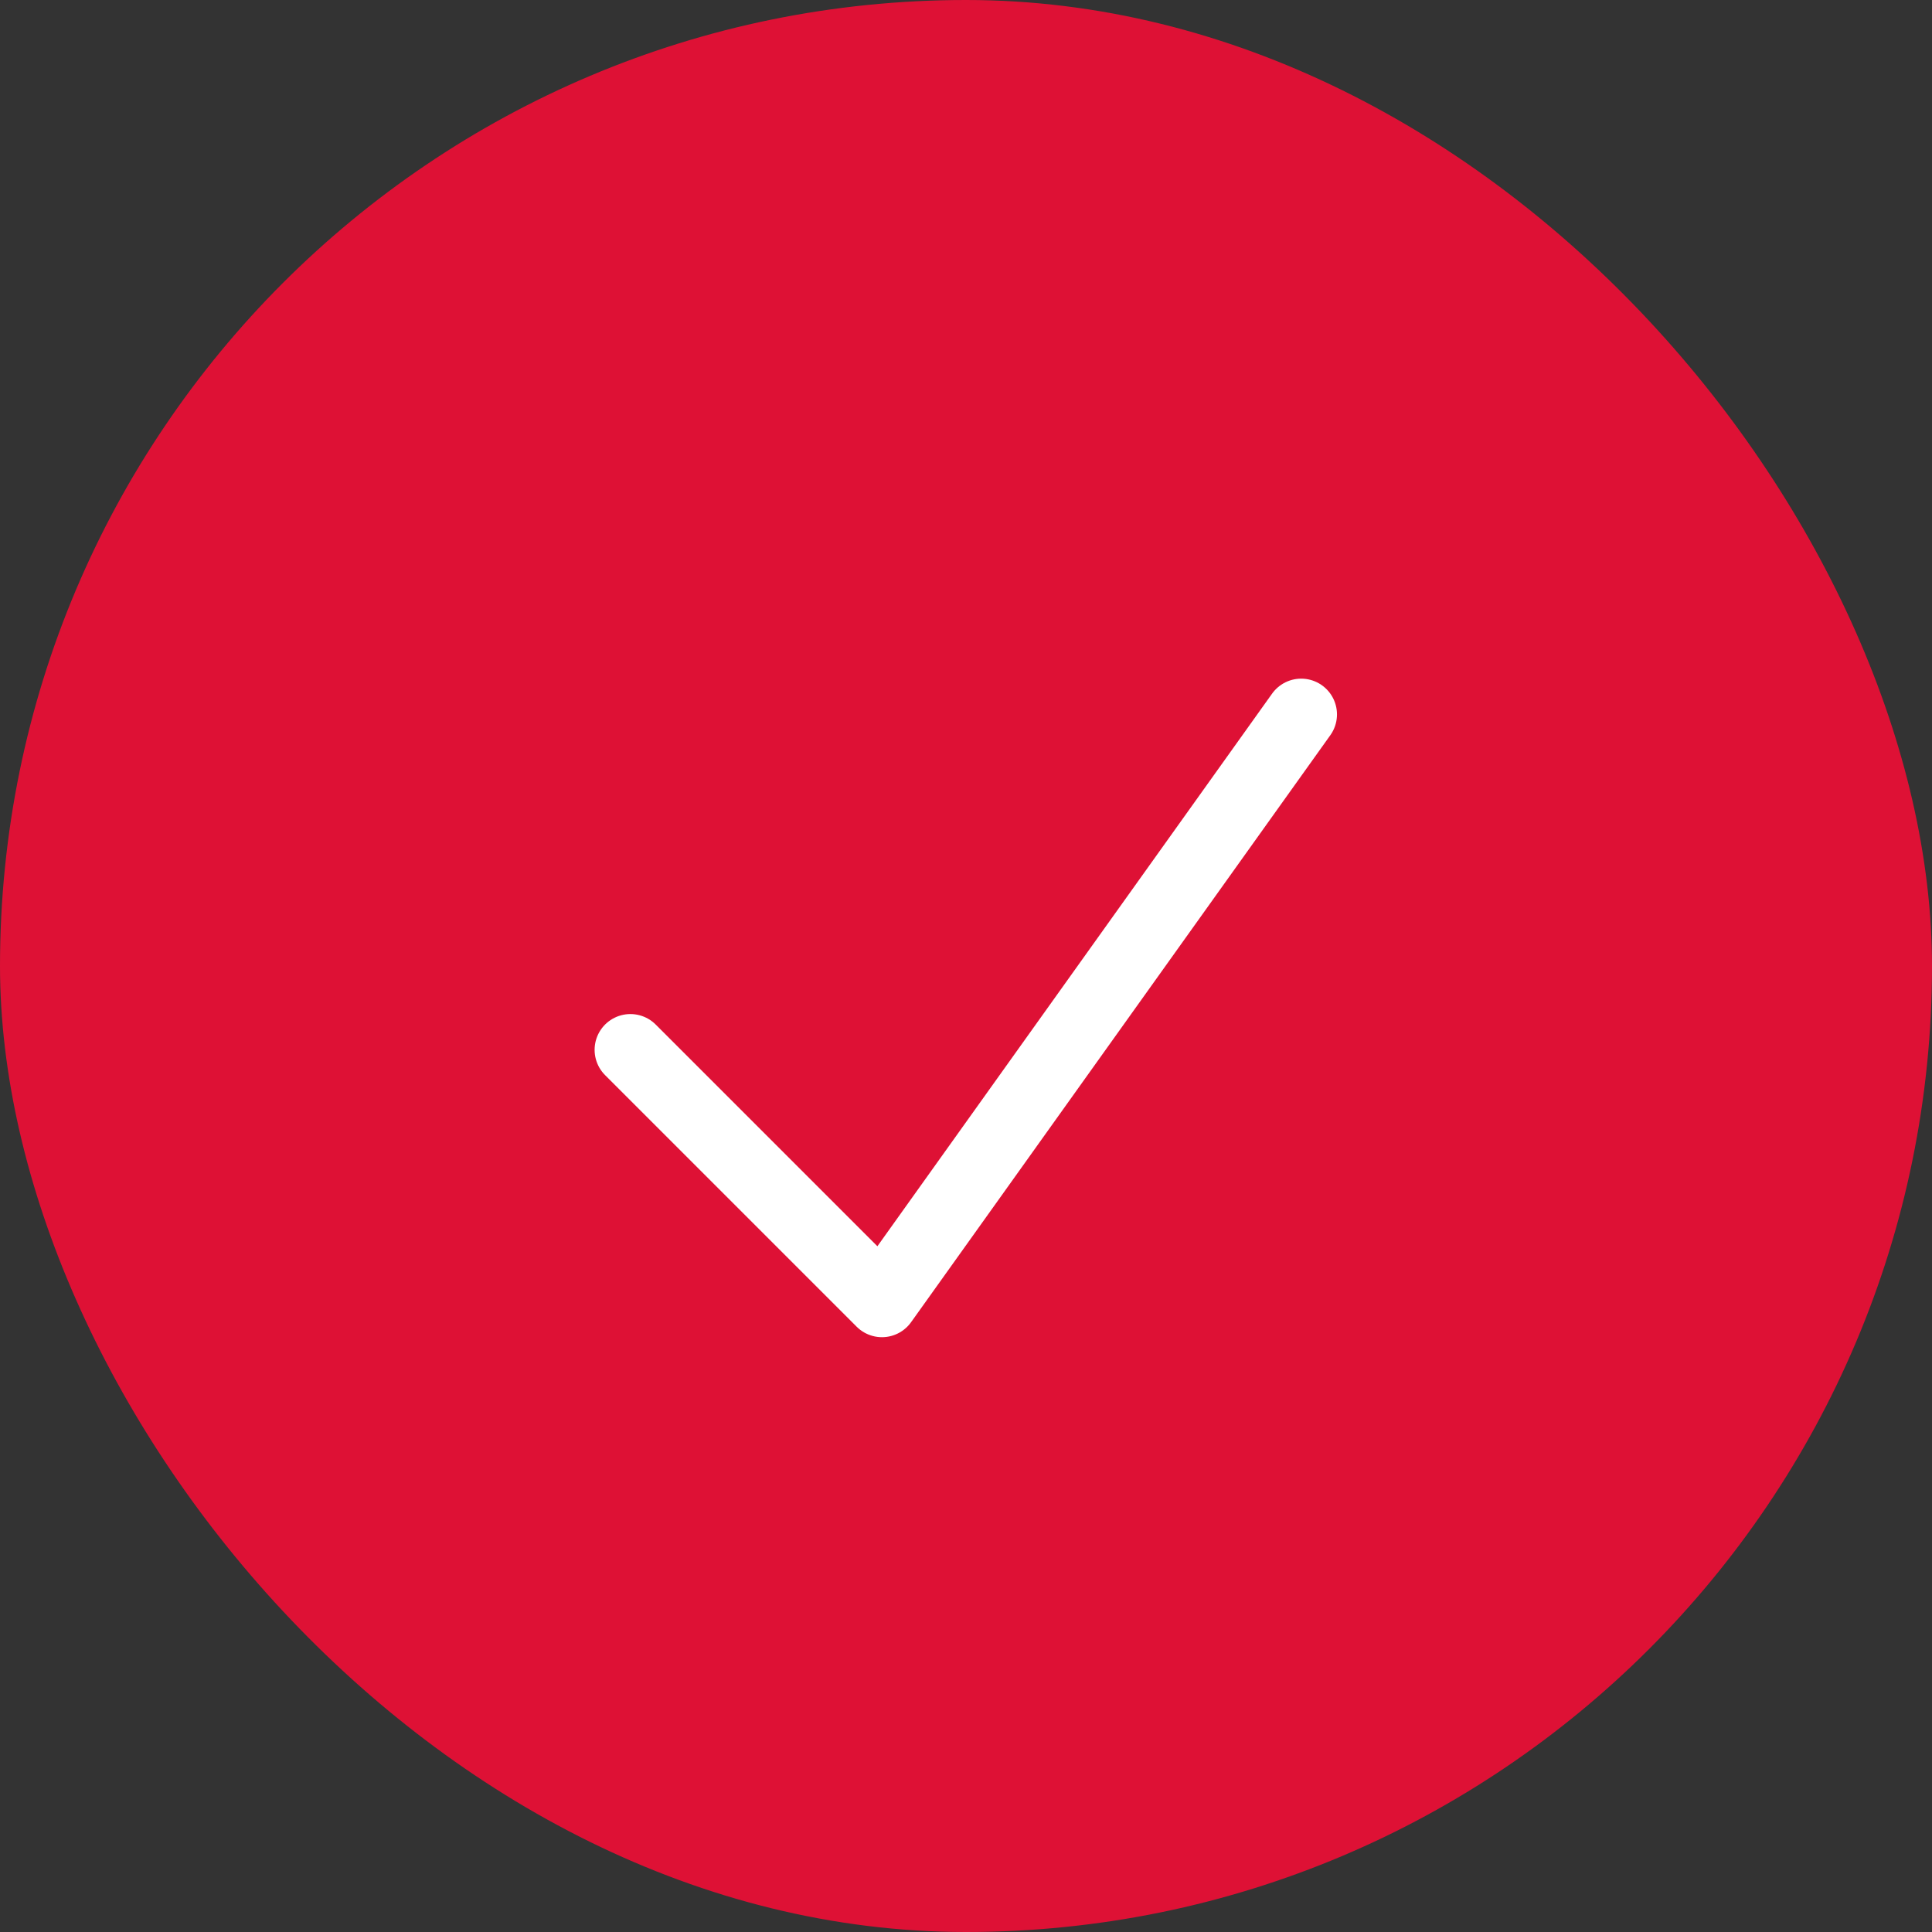 <svg width="28" height="28" viewBox="0 0 28 28" fill="none" xmlns="http://www.w3.org/2000/svg">
<rect x="0" y="0" width="28" height="28" fill="#333333" stroke="none"/>
<g clip-path="url(#clip0_1162_50374)">
<rect width="28" height="28" rx="14" fill="#DE1135"/>
<path d="M9.136 15.215L12.782 18.861L18.858 10.354M28.581 14C28.581 22.054 22.052 28.583 13.997 28.583C5.943 28.583 -0.586 22.054 -0.586 14C-0.586 5.946 5.943 -0.583 13.997 -0.583C22.052 -0.583 28.581 5.946 28.581 14Z" stroke="white" stroke-width="1.037" stroke-linecap="round" stroke-linejoin="round"/>
</g>
<defs>
<clipPath id="clip0_1162_50374">
<rect width="28" height="28" rx="14" fill="white"/>
</clipPath>
</defs>
</svg>

